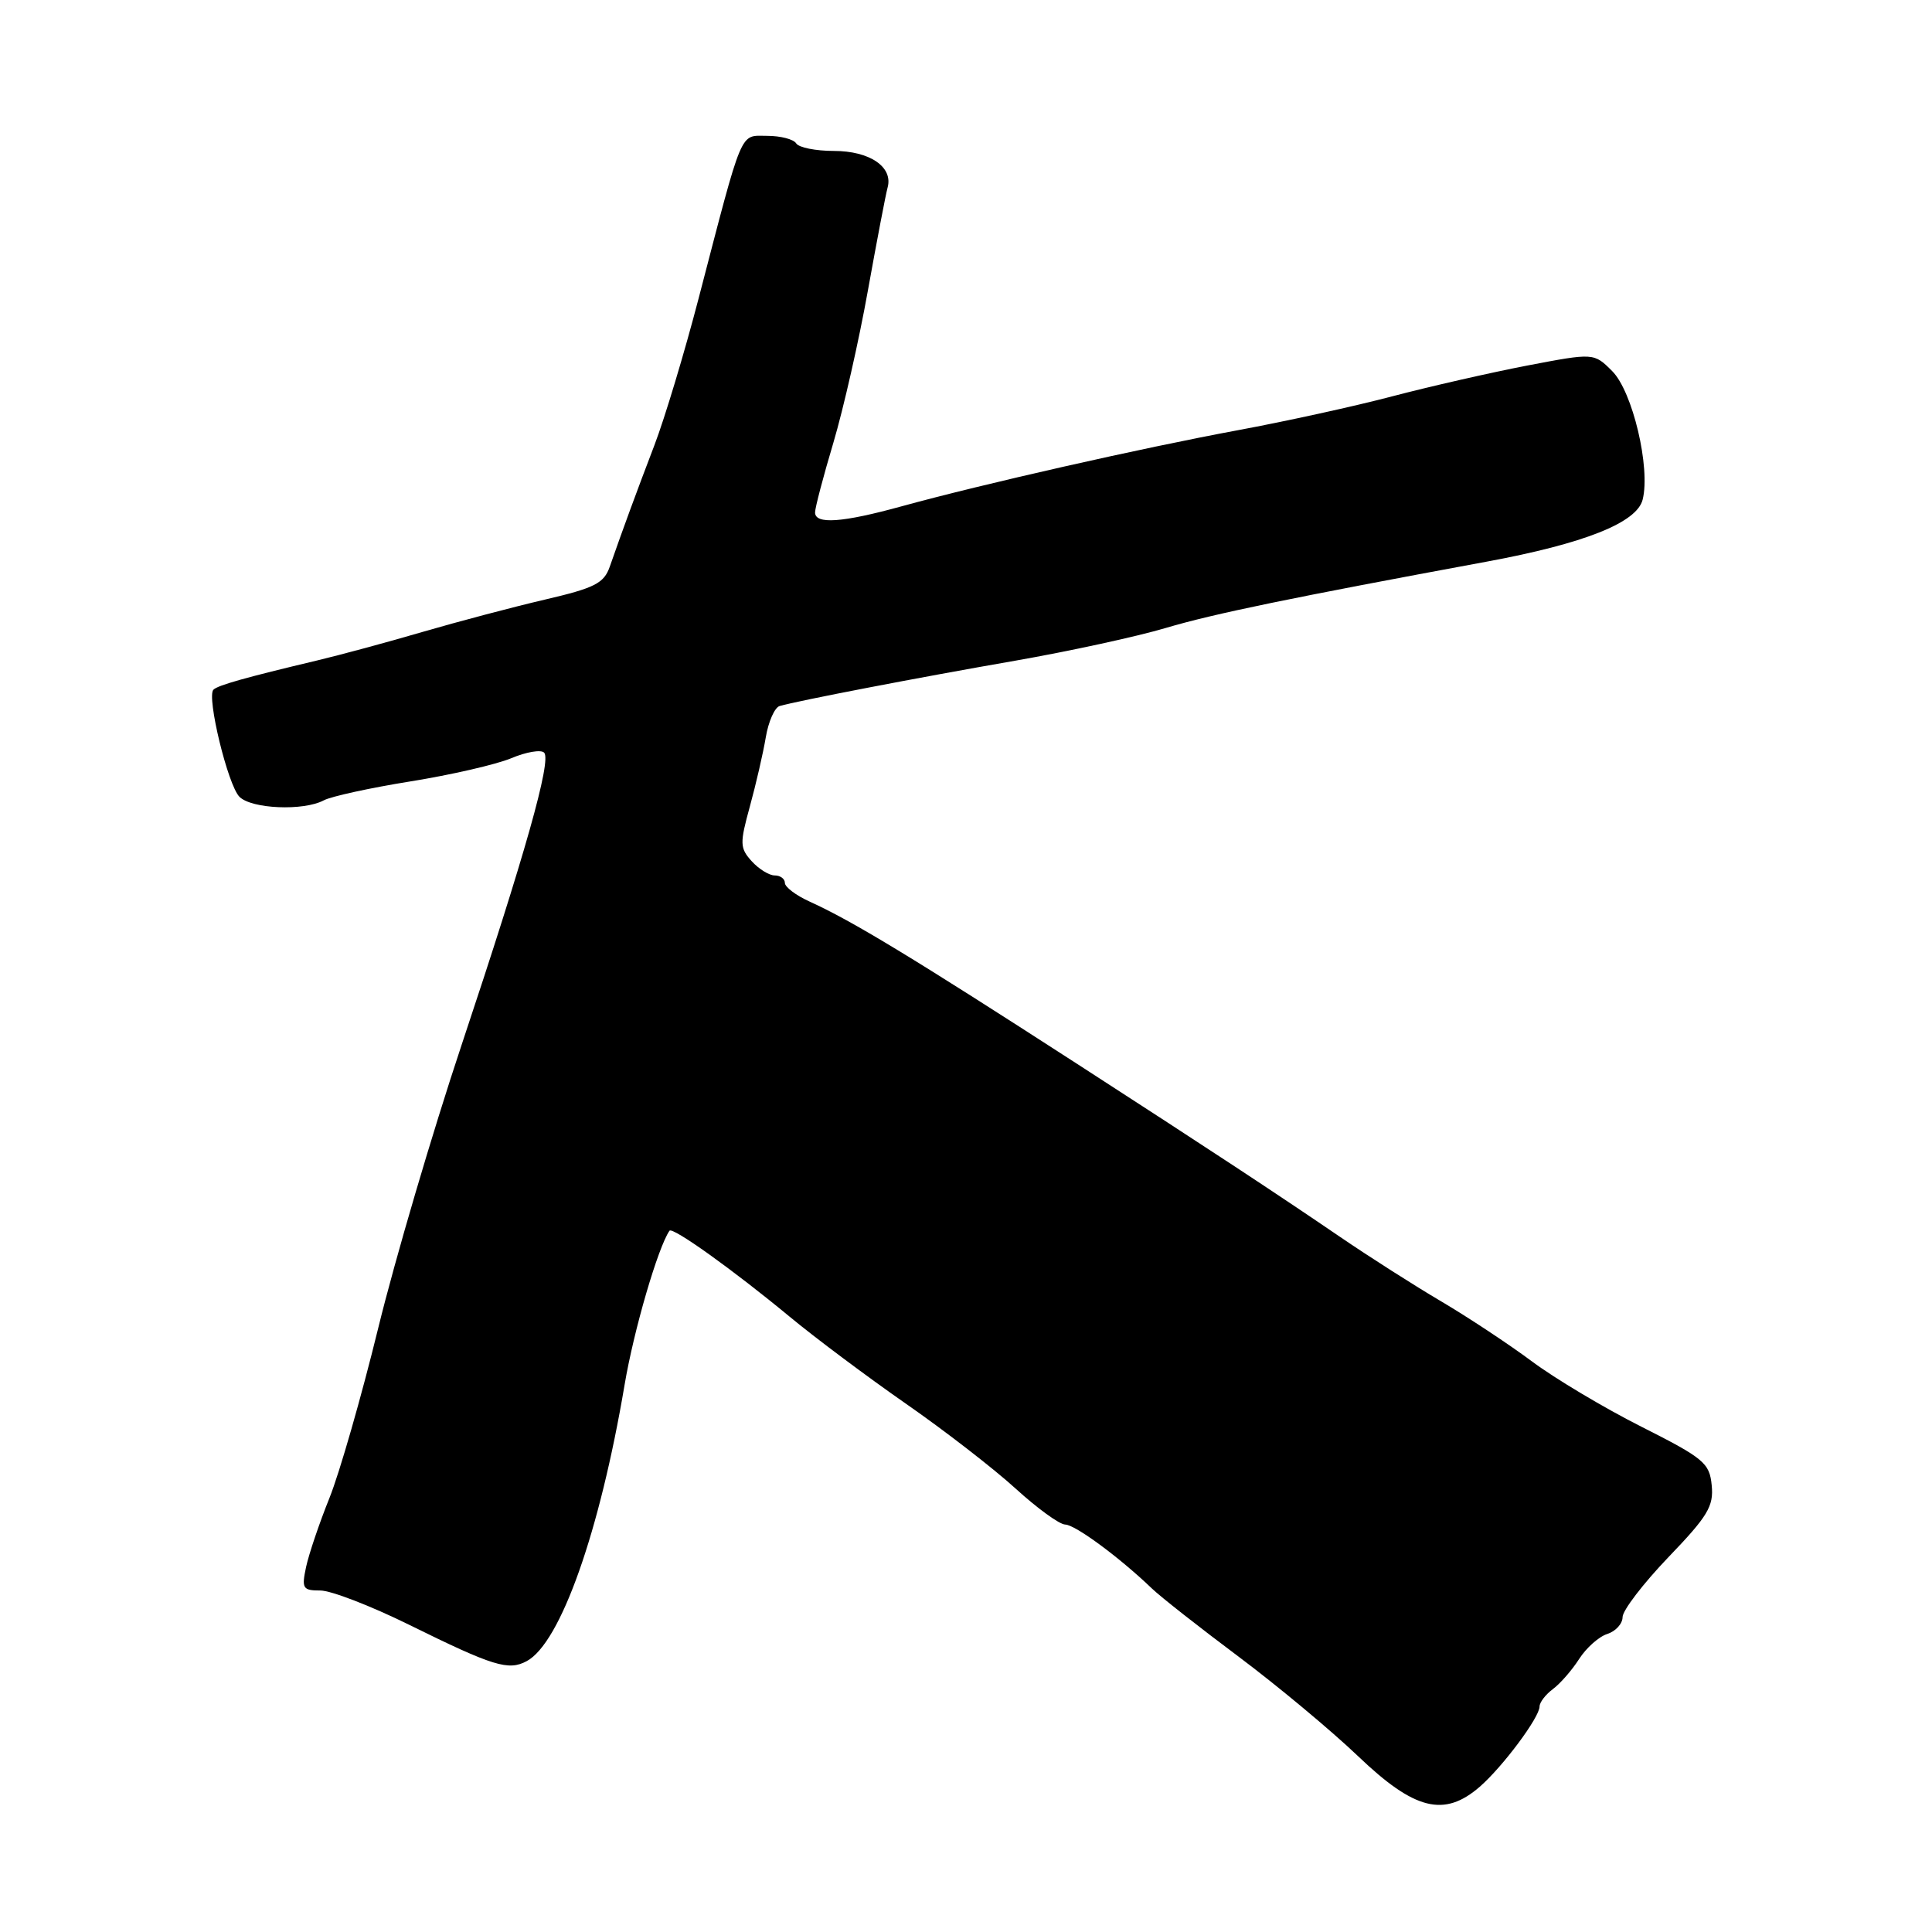 <?xml version="1.0" encoding="UTF-8" standalone="no"?>
<!DOCTYPE svg PUBLIC "-//W3C//DTD SVG 1.1//EN" "http://www.w3.org/Graphics/SVG/1.1/DTD/svg11.dtd" >
<svg xmlns="http://www.w3.org/2000/svg" xmlns:xlink="http://www.w3.org/1999/xlink" version="1.1" viewBox="0 0 256 256">
 <g >
 <path fill="currentColor"
d=" M 196.08 236.75 C 199.13 234.09 204.00 227.56 204.00 226.12 C 204.00 225.57 204.80 224.53 205.77 223.81 C 206.74 223.09 208.30 221.30 209.24 219.83 C 210.18 218.36 211.86 216.86 212.97 216.51 C 214.09 216.15 215.00 215.15 215.00 214.27 C 215.00 213.39 217.73 209.83 221.06 206.35 C 226.28 200.92 227.09 199.59 226.81 196.82 C 226.53 193.86 225.78 193.23 217.50 189.05 C 212.54 186.55 206.02 182.65 203.00 180.40 C 199.97 178.14 194.57 174.57 191.00 172.46 C 187.43 170.36 181.35 166.48 177.50 163.85 C 169.14 158.15 160.46 152.43 142.71 140.96 C 120.86 126.84 112.93 122.03 107.25 119.45 C 105.46 118.64 104.00 117.53 104.00 116.99 C 104.00 116.44 103.39 116.00 102.65 116.00 C 101.92 116.00 100.54 115.15 99.60 114.11 C 98.03 112.37 98.01 111.77 99.36 106.86 C 100.17 103.91 101.12 99.79 101.47 97.70 C 101.82 95.61 102.65 93.74 103.31 93.55 C 105.73 92.85 121.88 89.74 134.50 87.55 C 141.65 86.30 150.65 84.35 154.50 83.20 C 160.79 81.33 171.14 79.20 197.00 74.42 C 209.92 72.03 216.90 69.26 217.66 66.20 C 218.72 61.98 216.33 51.87 213.62 49.17 C 211.20 46.75 211.20 46.75 202.35 48.44 C 197.48 49.38 189.45 51.21 184.50 52.51 C 179.55 53.82 170.32 55.84 164.00 57.01 C 151.22 59.38 130.23 64.13 119.50 67.08 C 111.59 69.26 108.00 69.51 108.00 67.90 C 108.00 67.29 109.09 63.13 110.43 58.65 C 111.76 54.17 113.82 45.10 115.00 38.50 C 116.19 31.90 117.36 25.76 117.61 24.86 C 118.37 22.12 115.25 20.00 110.49 20.00 C 108.08 20.00 105.84 19.55 105.50 19.00 C 105.16 18.45 103.43 18.00 101.65 18.00 C 97.97 18.00 98.53 16.67 92.58 39.50 C 90.72 46.65 88.08 55.42 86.71 59.00 C 84.28 65.36 82.61 69.90 80.80 75.08 C 80.03 77.29 78.81 77.91 72.20 79.45 C 67.96 80.44 60.67 82.37 56.00 83.73 C 51.33 85.10 45.02 86.80 42.00 87.52 C 32.57 89.76 28.86 90.80 28.28 91.39 C 27.35 92.32 30.20 104.06 31.73 105.58 C 33.33 107.19 40.23 107.48 42.90 106.05 C 43.87 105.53 49.04 104.40 54.39 103.54 C 59.74 102.68 65.75 101.30 67.74 100.47 C 69.73 99.63 71.69 99.30 72.10 99.73 C 73.10 100.76 69.61 113.13 61.15 138.50 C 57.30 150.05 52.33 166.93 50.11 176.00 C 47.89 185.07 44.98 195.20 43.65 198.50 C 42.32 201.80 40.93 205.91 40.56 207.62 C 39.95 210.48 40.11 210.75 42.45 210.75 C 43.86 210.75 49.17 212.80 54.25 215.31 C 65.38 220.80 67.37 221.41 69.79 220.11 C 74.26 217.72 79.47 203.01 82.76 183.50 C 83.98 176.26 87.18 165.30 88.71 163.08 C 89.10 162.52 97.10 168.24 104.61 174.45 C 107.96 177.23 114.91 182.43 120.04 186.00 C 125.18 189.57 131.72 194.64 134.58 197.25 C 137.44 199.86 140.39 202.00 141.14 202.01 C 142.45 202.02 148.33 206.35 152.65 210.50 C 153.80 211.60 158.95 215.65 164.10 219.50 C 169.24 223.35 176.39 229.30 179.98 232.73 C 187.44 239.86 191.37 240.84 196.08 236.75 Z "/>
</g>
</svg>